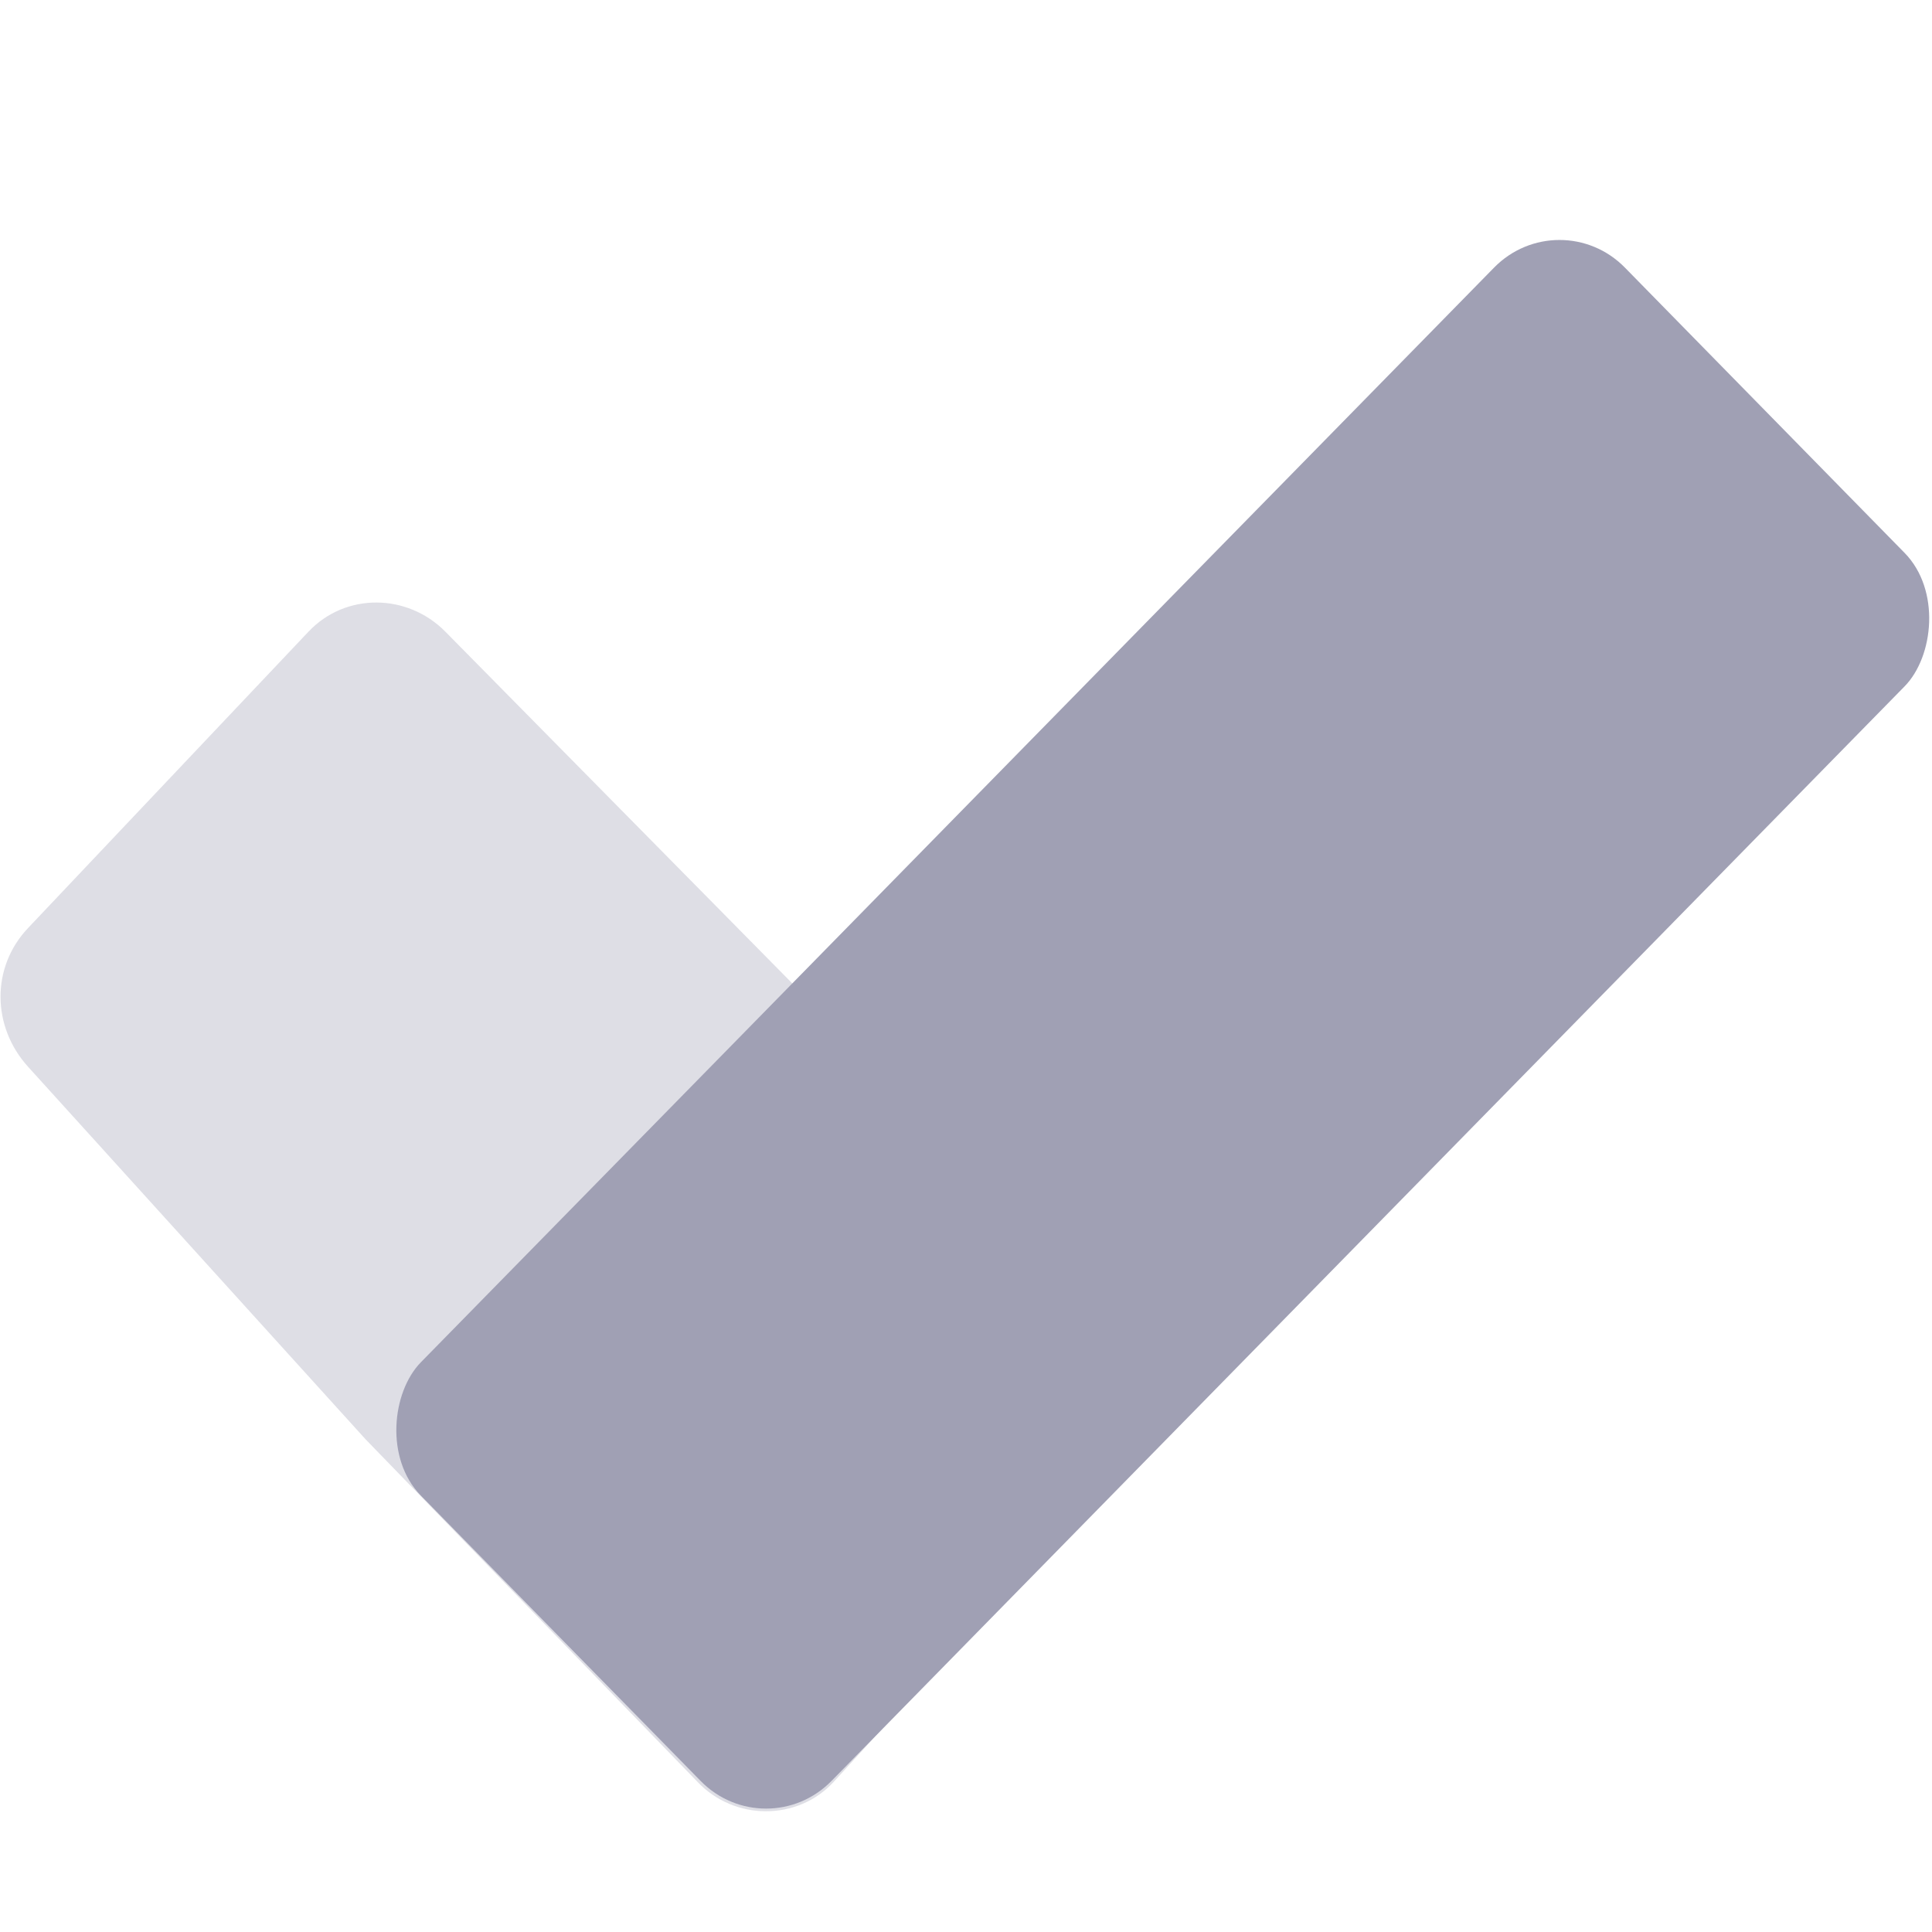 <svg xmlns="http://www.w3.org/2000/svg" width="16" height="16" version="1.1">
 <defs>
  <style id="current-color-scheme" type="text/css">
   .ColorScheme-Text { color:#a0a0b4; } .ColorScheme-Highlight { color:#4285f4; } .ColorScheme-NeutralText { color:#ff9800; } .ColorScheme-PositiveText { color:#4caf50; } .ColorScheme-NegativeText { color:#f44336; }
  </style>
 </defs>
 <path style="fill:currentColor;opacity:0.35" class="ColorScheme-Text" d="m 9.33,12.099 -2.423,2.655 c -0.301,0.33 -0.828,0.326 -1.133,0 L 3.026,11.918 0.232,8.834 c -0.3,-0.331 -0.307,-0.824 0,-1.148 L 2.555,5.231 c 0.307,-0.325 0.819,-0.318 1.133,1e-7 l 5.641,5.719 c 0.314,0.318 0.301,0.818 4e-7,1.148 z"/>
 <rect style="fill:currentColor" class="ColorScheme-Text" width="4.857" height="14.244" x="10.39" y="-8.06" ry=".774" transform="matrix(0.7,0.714,-0.7,0.714,0,0)"/>
</svg>
